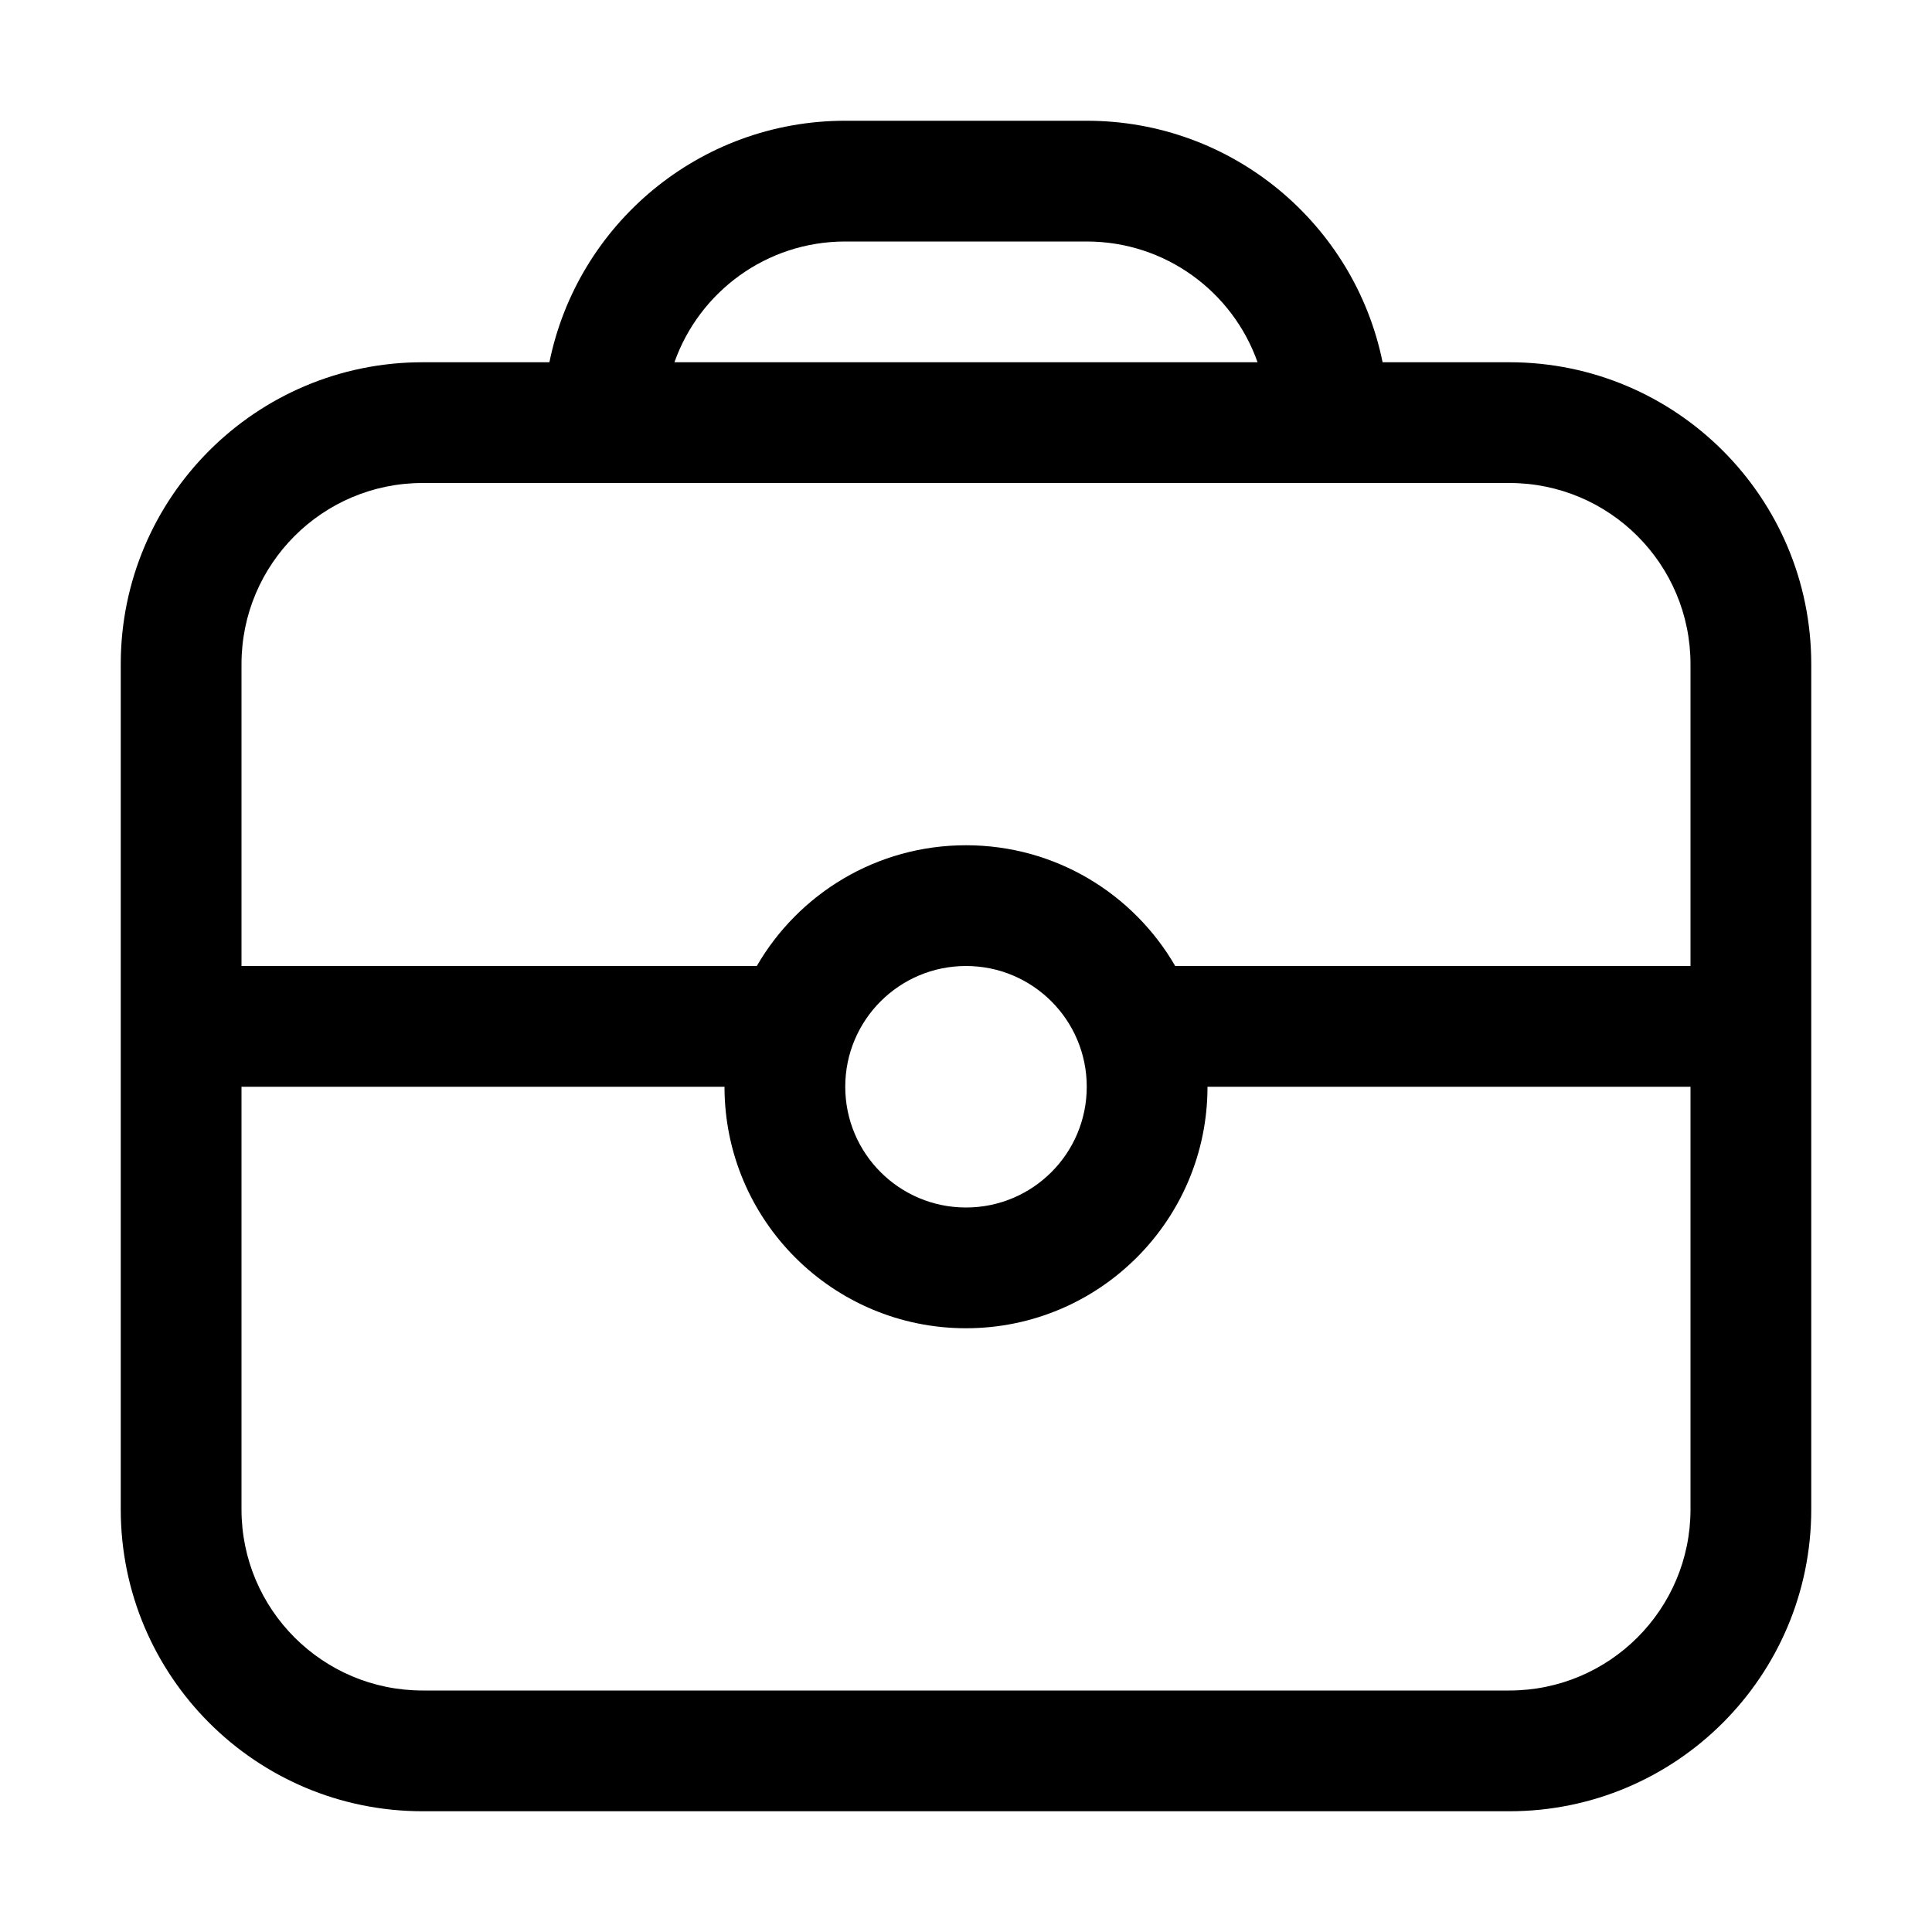 <svg width="32" height="32" viewBox="0 0 32 32" fill="none" xmlns="http://www.w3.org/2000/svg">
<rect width="32" height="32" fill="white"/>
<path fill-rule="evenodd" clip-rule="evenodd" d="M18 2C20.419 2 22.437 3.718 22.9 6L25 6C27.761 6 30 8.239 30 11V25C30 27.761 27.761 30 25 30H7C4.239 30 2 27.761 2 25V11C2 8.239 4.239 6 7 6L9.1 6C9.563 3.718 11.581 2 14 2H18ZM18 4C19.306 4 20.418 4.835 20.829 6L11.171 6C11.582 4.835 12.694 4 14 4L18 4ZM28 11C28 9.343 26.657 8 25 8L7 8C5.343 8 4 9.343 4 11L4 16L12.535 16C13.227 14.804 14.519 14 16 14C17.481 14 18.773 14.804 19.465 16L28 16V11ZM20 18C20 20.209 18.209 22 16 22C13.791 22 12 20.209 12 18L4 18L4 25C4 26.657 5.343 28 7 28H25C26.657 28 28 26.657 28 25V18L20 18ZM14 18C14 16.895 14.895 16 16 16C17.105 16 18 16.895 18 18C18 19.105 17.105 20 16 20C14.895 20 14 19.105 14 18Z" fill="black"/>
</svg>
